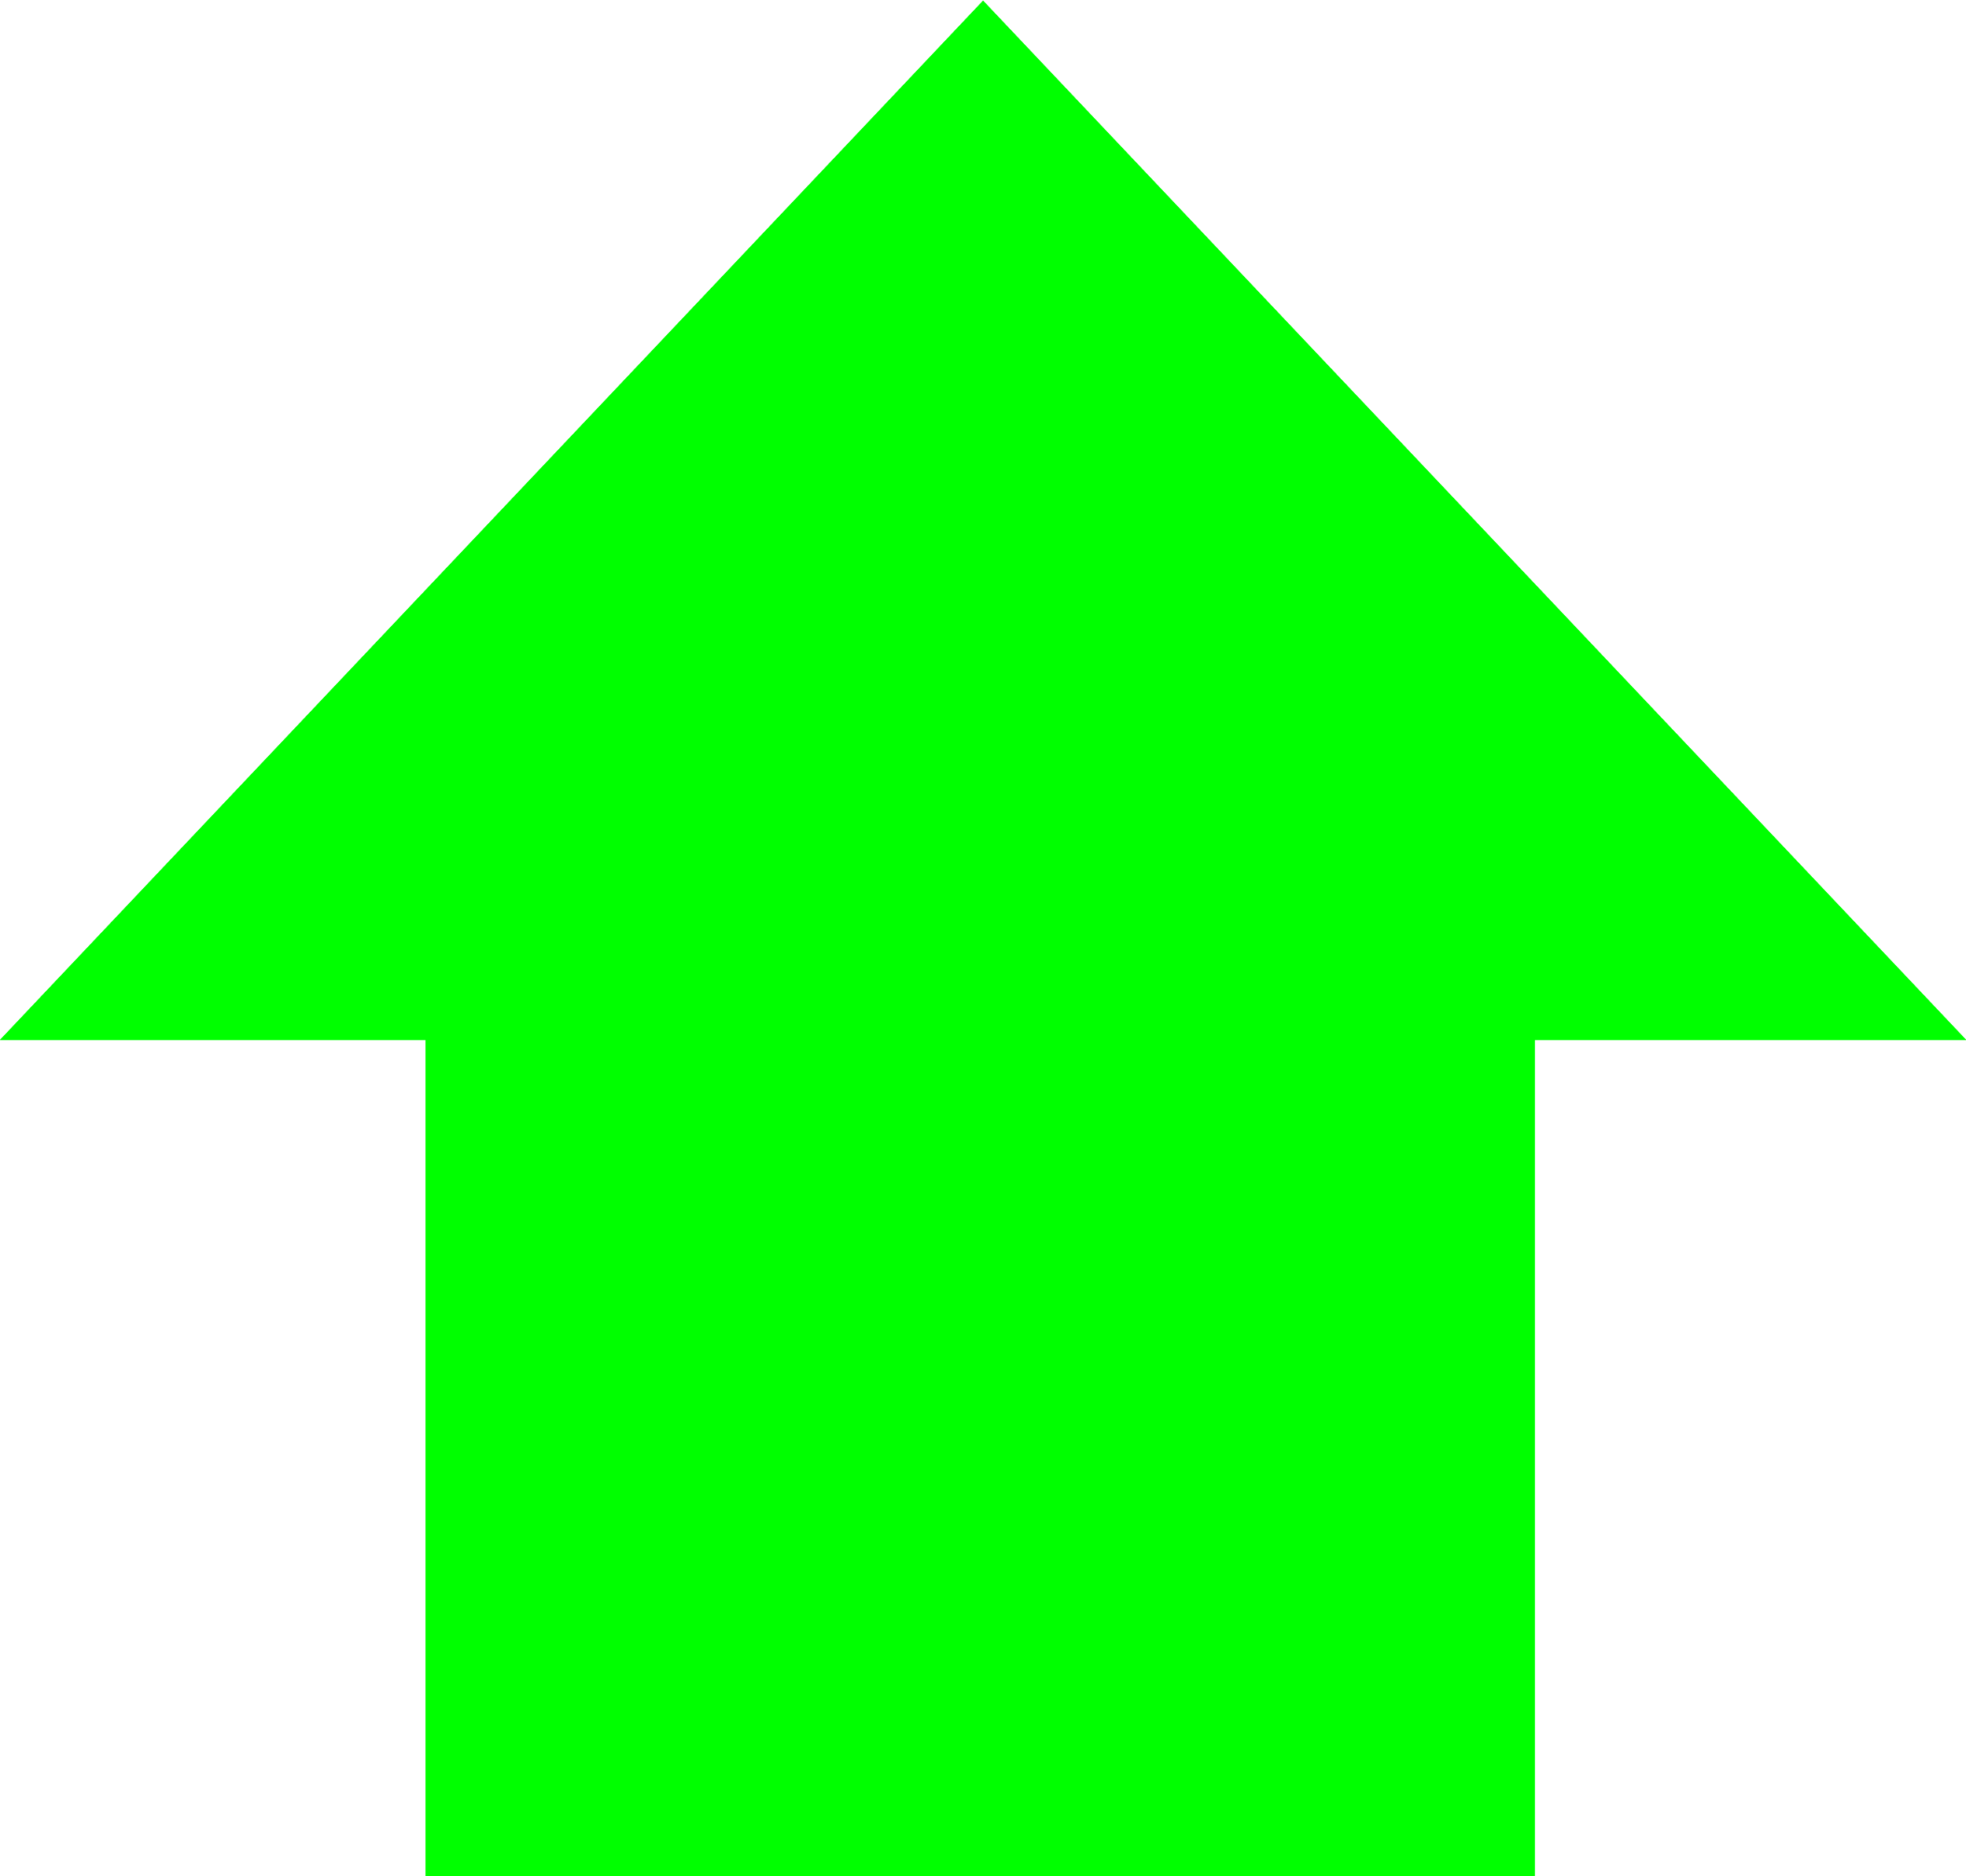 <?xml version="1.0" encoding="UTF-8" standalone="no"?>
<!-- Created with Inkscape (http://www.inkscape.org/) -->
<svg
   xmlns:dc="http://purl.org/dc/elements/1.1/"
   xmlns:cc="http://web.resource.org/cc/"
   xmlns:rdf="http://www.w3.org/1999/02/22-rdf-syntax-ns#"
   xmlns:svg="http://www.w3.org/2000/svg"
   xmlns="http://www.w3.org/2000/svg"
   xmlns:xlink="http://www.w3.org/1999/xlink"
   xmlns:sodipodi="http://sodipodi.sourceforge.net/DTD/sodipodi-0.dtd"
   xmlns:inkscape="http://www.inkscape.org/namespaces/inkscape"
   width="163.763"
   height="156.225"
   id="svg1965"
   sodipodi:version="0.32"
   inkscape:version="0.44"
   sodipodi:docbase="C:\Documents and Settings\Owner\Desktop"
   sodipodi:docname="greenup.svg"
   version="1.0">
  <defs
     id="defs1967" />
  <sodipodi:namedview
     id="base"
     pagecolor="#ffffff"
     bordercolor="#666666"
     borderopacity="1.0"
     gridtolerance="10000"
     guidetolerance="10"
     objecttolerance="10"
     inkscape:pageopacity="0.0"
     inkscape:pageshadow="2"
     inkscape:zoom="0.35"
     inkscape:cx="375"
     inkscape:cy="520"
     inkscape:document-units="px"
     inkscape:current-layer="layer1"
     inkscape:window-width="1280"
     inkscape:window-height="1005"
     inkscape:window-x="-4"
     inkscape:window-y="-4"
     width="676.09px" />
  <g
     inkscape:label="Layer 1"
     inkscape:groupmode="layer"
     id="layer1"
     transform="translate(-286.69,-451.393)">
    <rect
       style="fill:lime"
       id="rect1941"
       width="92.366"
       height="70.267"
       x="322.153"
       y="537.351" />
    <path
       sodipodi:type="star"
       style="fill:lime"
       id="path1961"
       sodipodi:sides="3"
       sodipodi:cx="184.25986"
       sodipodi:cy="463.7674"
       sodipodi:r1="70.877739"
       sodipodi:r2="35.438869"
       sodipodi:arg1="-1.5707963"
       sodipodi:arg2="-0.52359878"
       inkscape:flatsided="true"
       inkscape:rounded="0"
       inkscape:randomized="0"
       d="M 184.26,392.89 L 245.642,499.206 L 122.878,499.206 L 184.26,392.89 z "
       transform="matrix(1.334,0,0,0.814,122.775,131.646)" />
    <use
       x="0"
       y="0"
       xlink:href="#rect1941"
       id="use2025"
       width="744.094"
       height="1052.362" />
    <use
       x="0"
       y="0"
       xlink:href="#path1961"
       id="use2027"
       width="744.094"
       height="1052.362" />
    <use
       id="use2029"
       xlink:href="#rect1941"
       y="0"
       x="0"
       width="744.094"
       height="1052.362" />
    <use
       id="use2031"
       xlink:href="#path1961"
       y="0"
       x="0"
       width="744.094"
       height="1052.362" />
  </g>
</svg>
